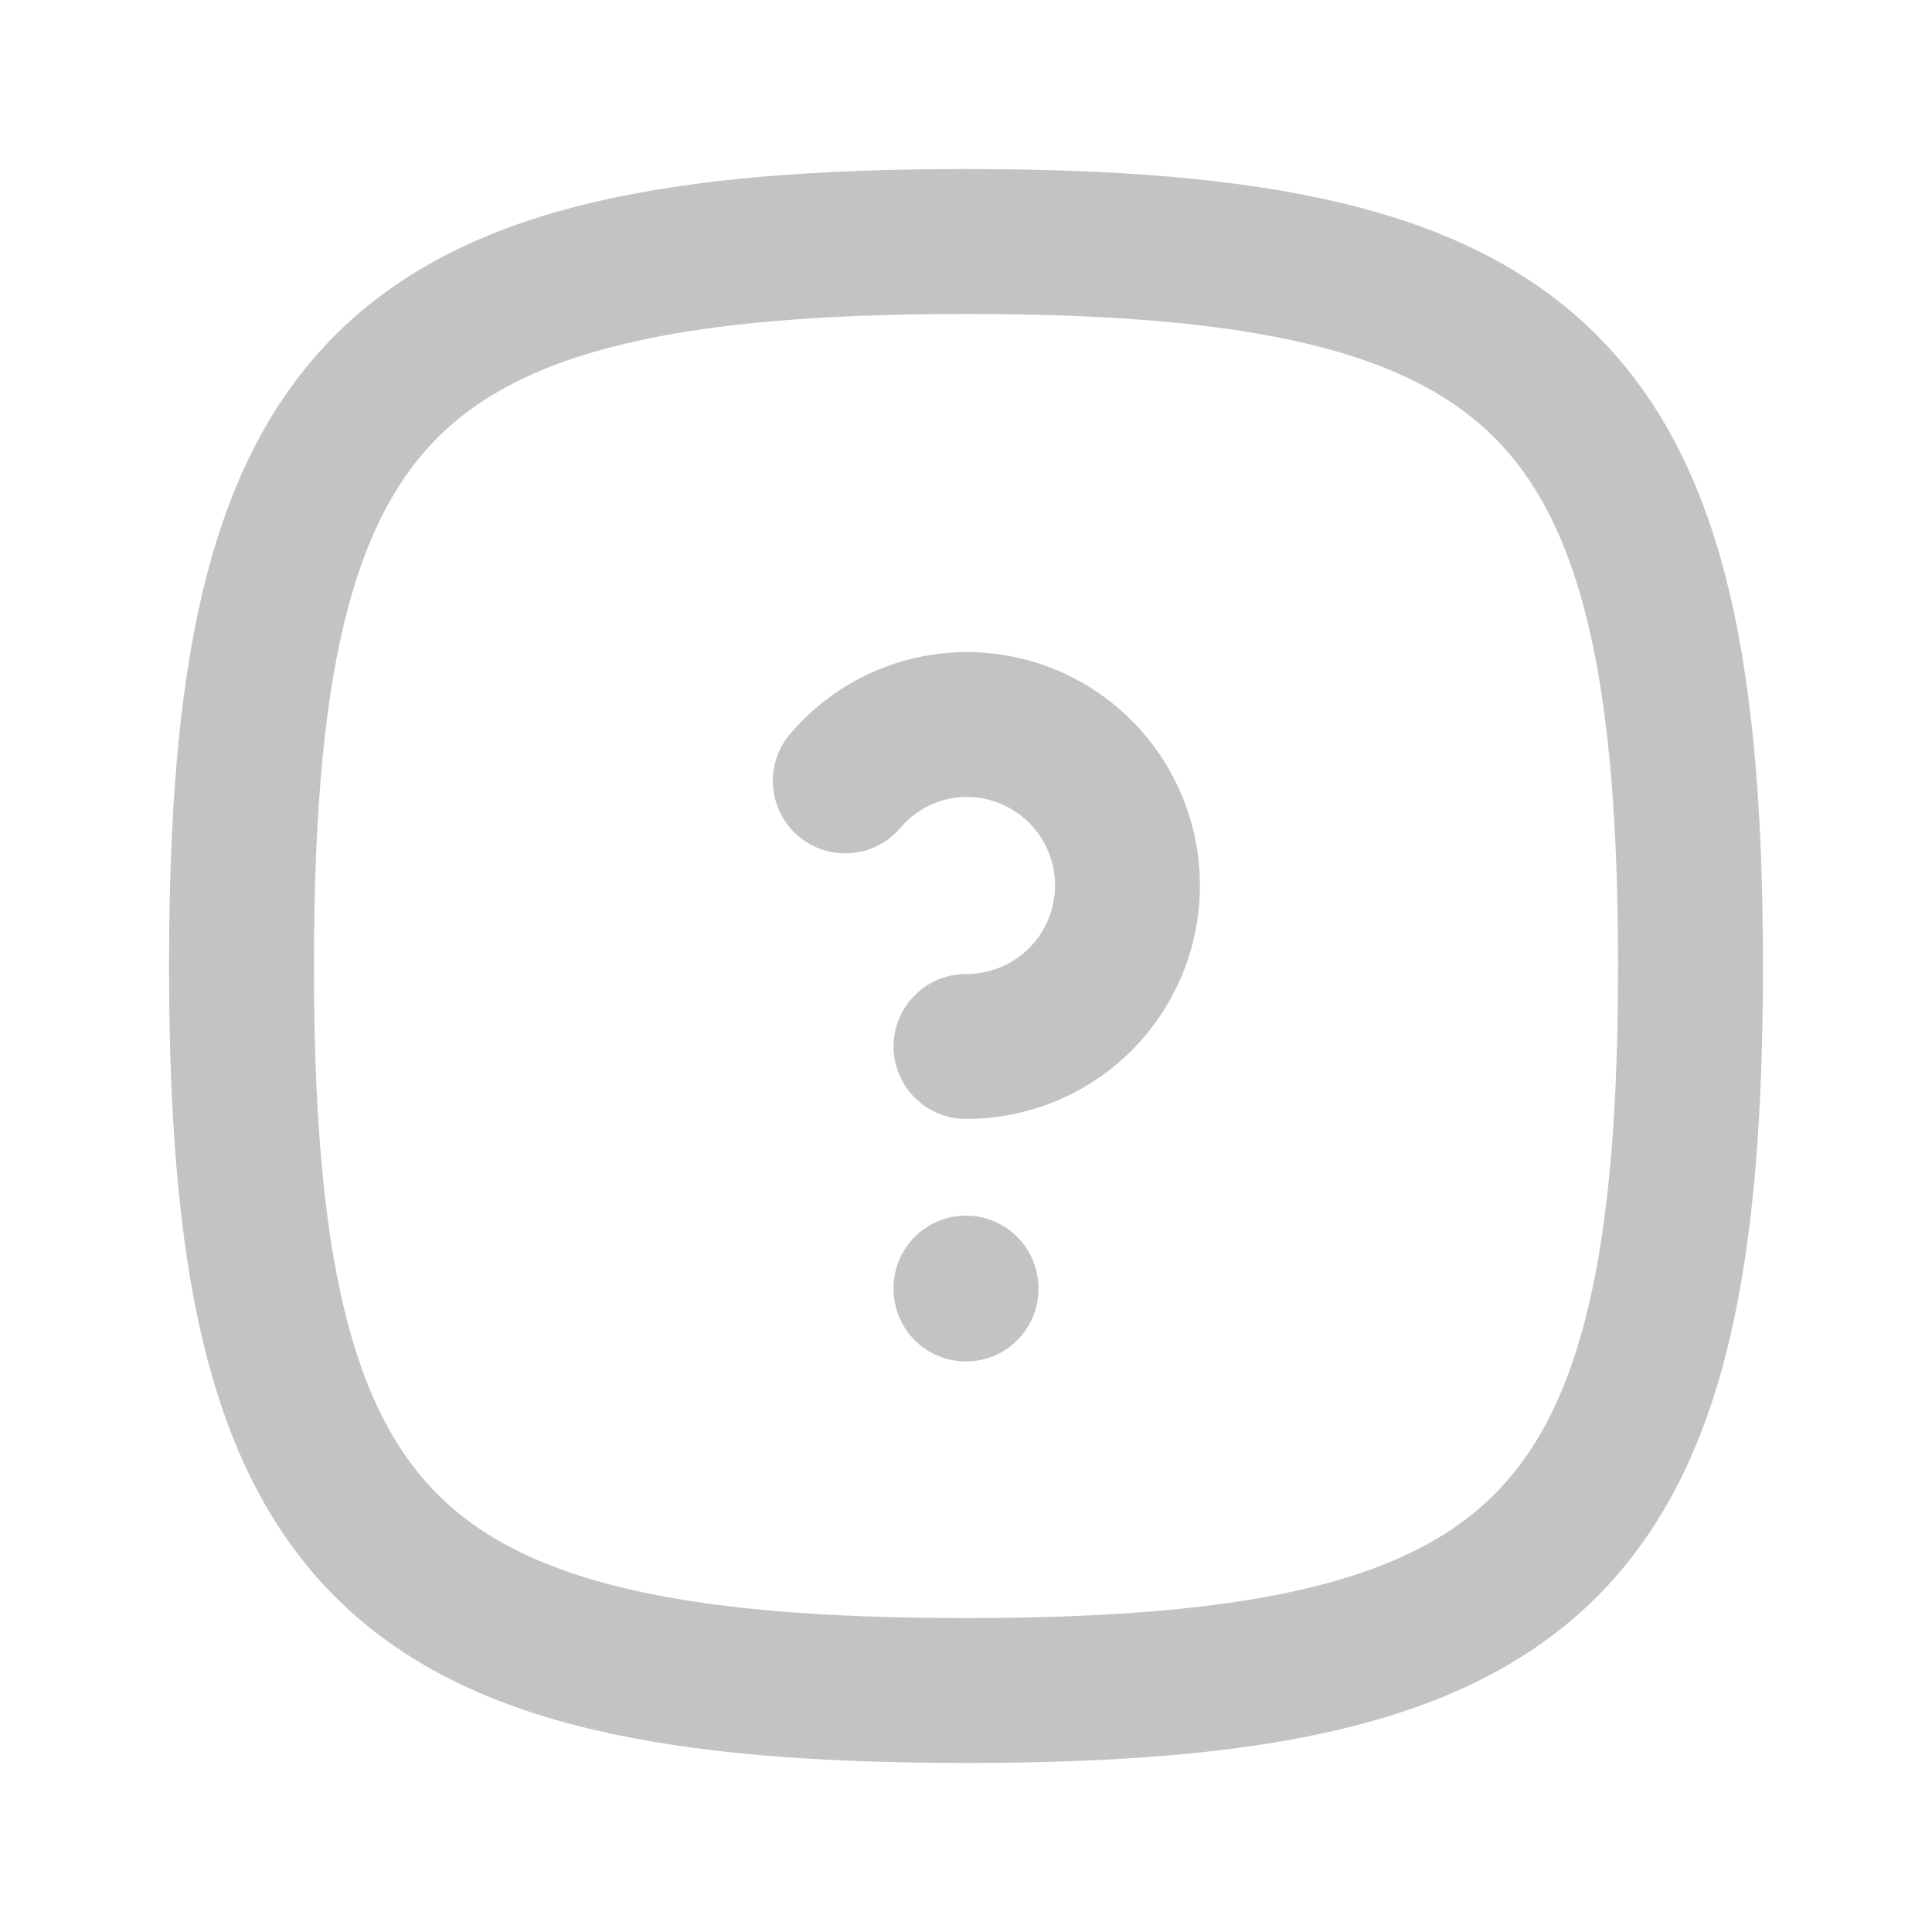 <svg width="20" height="20" viewBox="0 0 20 20" fill="none" xmlns="http://www.w3.org/2000/svg">
  <g clip-path="url(#clip0_340_59)">
    <path
      d="M10 2.5C16 2.5 17.5 4 17.5 10C17.5 16 16 17.5 10 17.5C4 17.5 2.5 16 2.5 10C2.5 4 4 2.5 10 2.5Z"
      stroke="#C2C4C4" stroke-width="1.5" stroke-linecap="round" stroke-linejoin="round" />
    <path d="M10 13.334V13.344" stroke="#C2C4C4" stroke-width="1.5" stroke-linecap="round"
      stroke-linejoin="round" />
    <path
      d="M10 10.833C10.375 10.834 10.739 10.709 11.034 10.478C11.329 10.246 11.537 9.922 11.625 9.558C11.713 9.194 11.676 8.81 11.519 8.47C11.363 8.129 11.096 7.852 10.762 7.681C10.43 7.512 10.051 7.459 9.686 7.532C9.32 7.605 8.991 7.8 8.75 8.084"
      stroke="#C2C4C4" stroke-width="1.5" stroke-linecap="round" stroke-linejoin="round" />
  </g>
  <defs>
    <clipPath id="clip0_340_59">
      <rect width="20" height="20" fill="white" />
    </clipPath>
  </defs>
</svg>